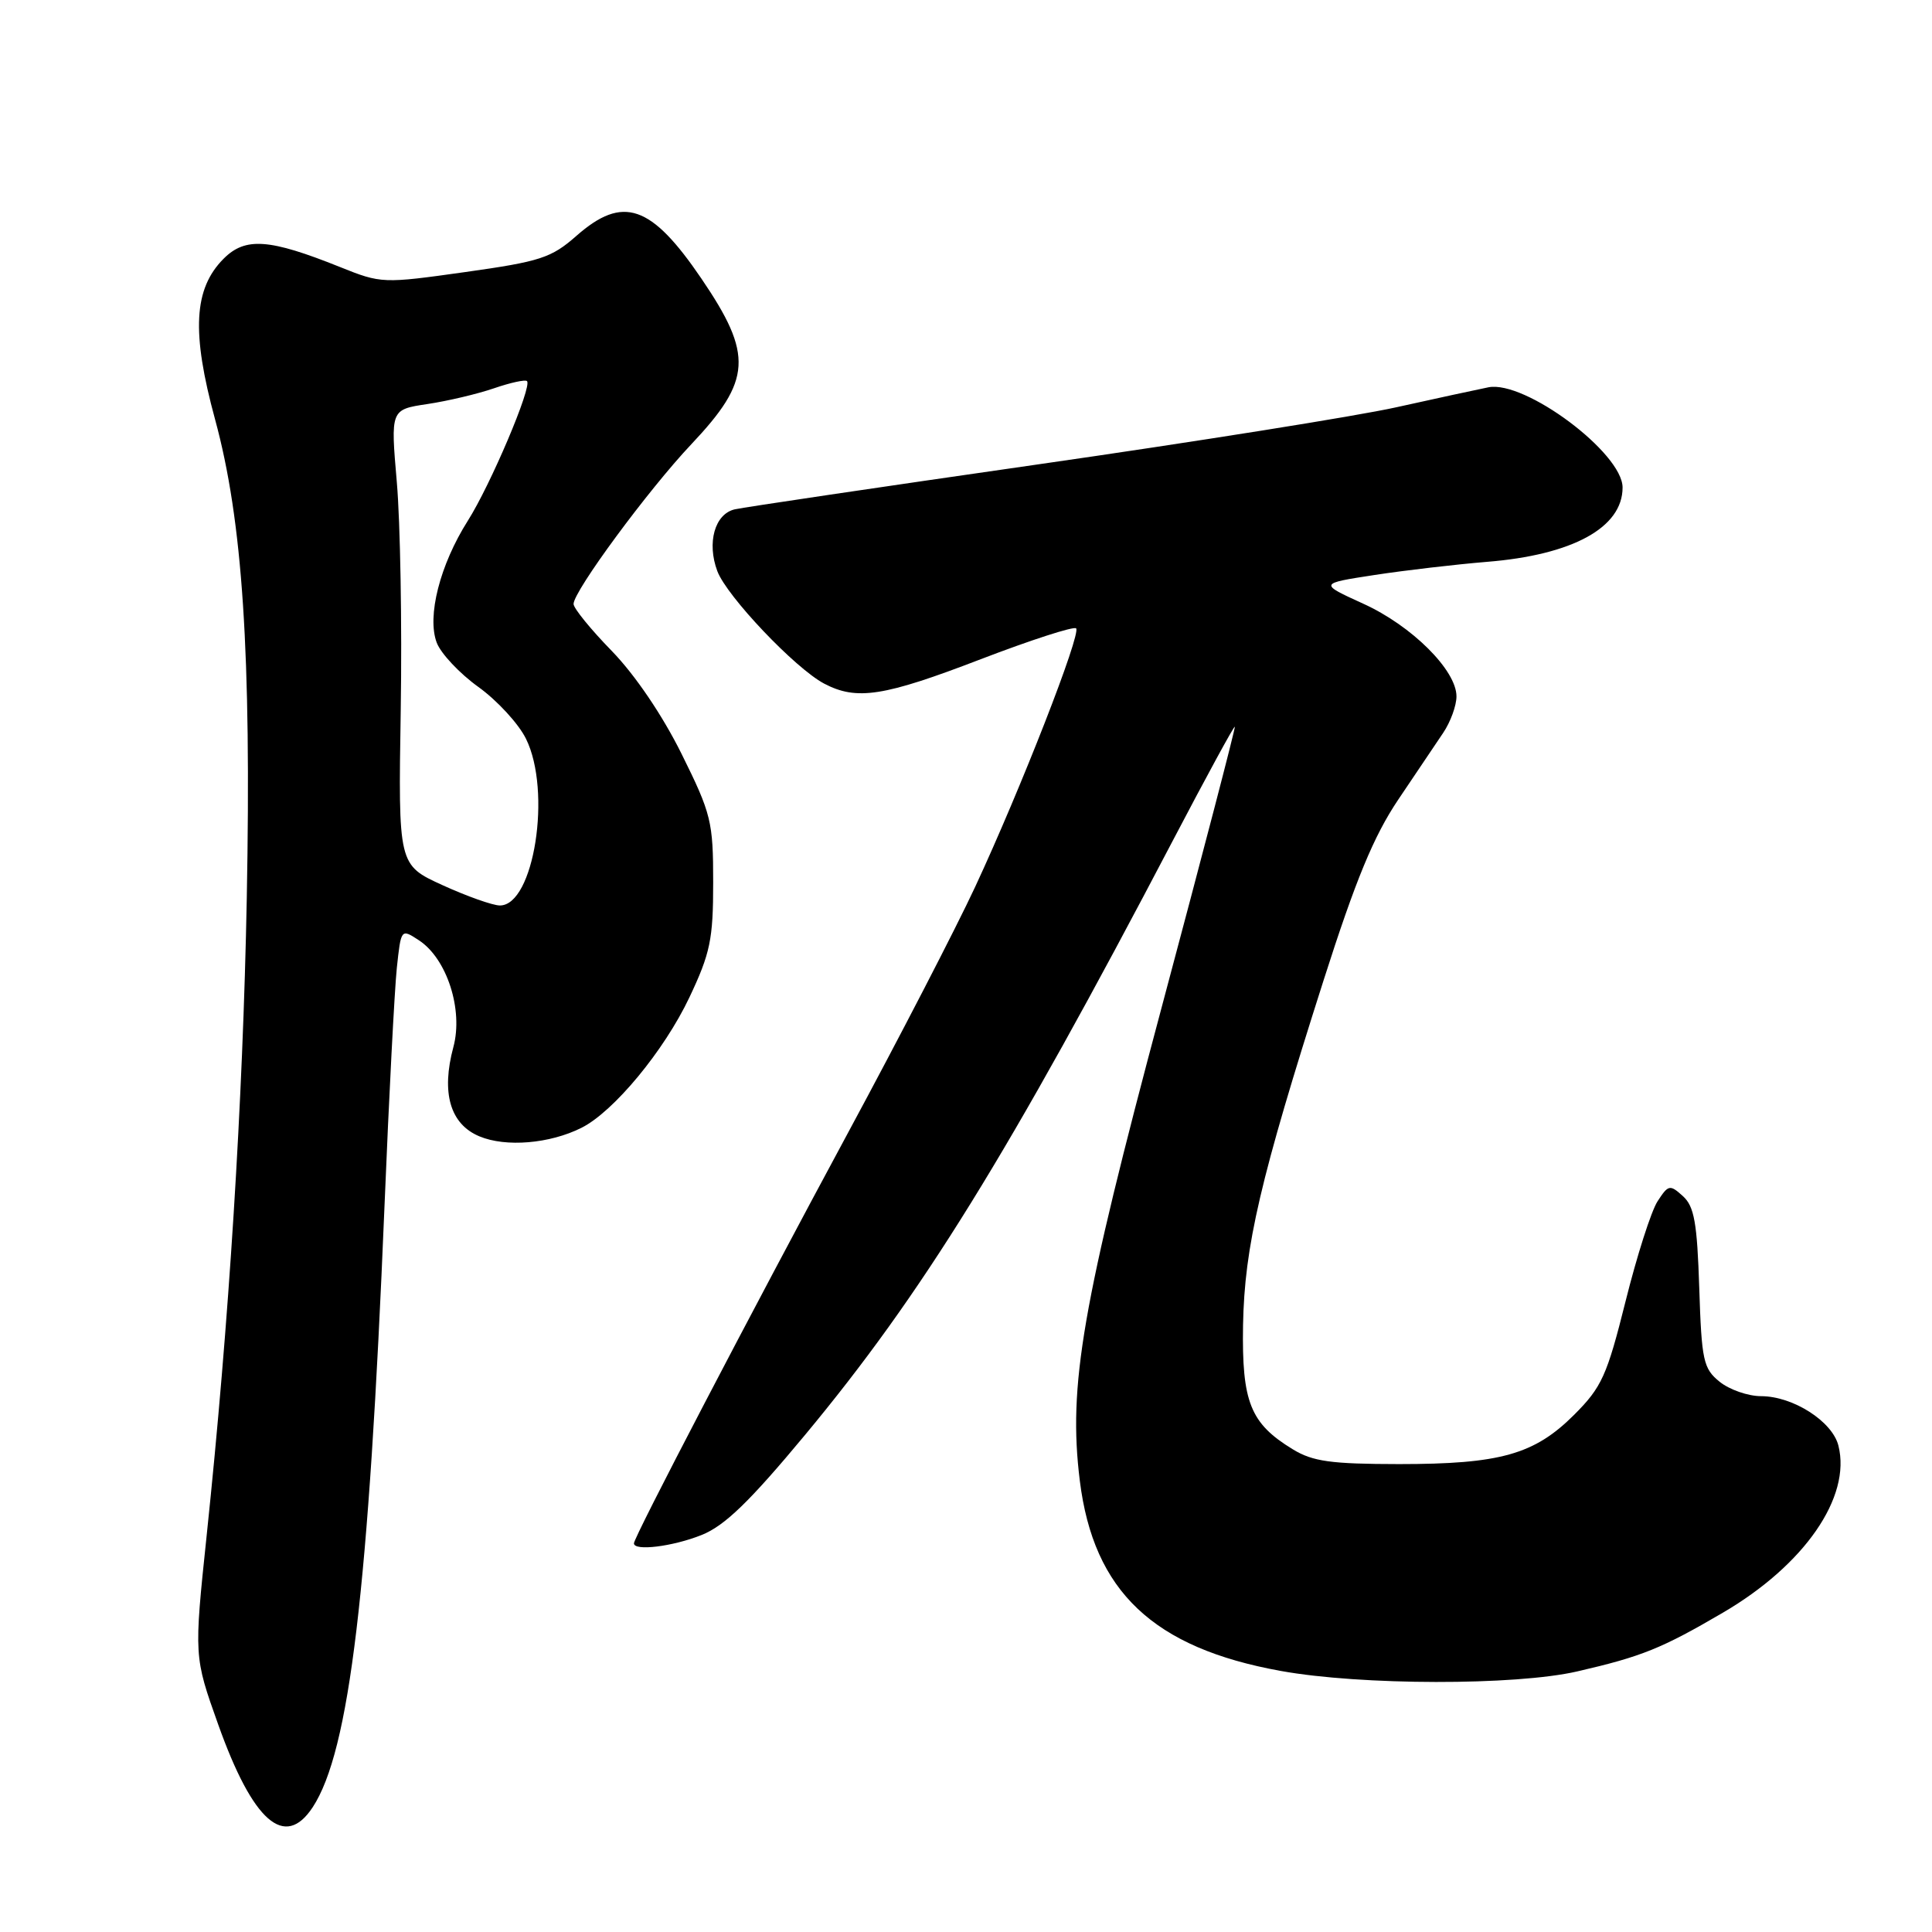 <?xml version="1.0" encoding="UTF-8" standalone="no"?>
<!DOCTYPE svg PUBLIC "-//W3C//DTD SVG 1.1//EN" "http://www.w3.org/Graphics/SVG/1.1/DTD/svg11.dtd" >
<svg xmlns="http://www.w3.org/2000/svg" xmlns:xlink="http://www.w3.org/1999/xlink" version="1.1" viewBox="0 0 256 256">
 <g >
 <path fill="currentColor"
d=" M 41.44 239.46 C 46.31 232.02 48.86 210.68 50.95 159.77 C 51.54 145.32 52.28 131.15 52.58 128.27 C 53.14 123.04 53.14 123.04 55.52 124.60 C 59.22 127.03 61.40 133.79 60.08 138.72 C 58.44 144.80 59.64 148.95 63.52 150.57 C 67.02 152.04 72.85 151.55 77.05 149.44 C 81.33 147.29 87.99 139.23 91.34 132.18 C 94.12 126.30 94.50 124.48 94.50 116.92 C 94.50 108.87 94.25 107.84 90.32 99.91 C 87.78 94.78 84.14 89.42 81.07 86.26 C 78.28 83.40 76.00 80.60 76.00 80.03 C 76.00 78.33 85.91 64.89 91.59 58.88 C 99.61 50.39 99.82 47.04 92.95 36.93 C 86.28 27.11 82.54 25.83 76.38 31.25 C 73.05 34.18 71.60 34.65 61.64 36.05 C 50.75 37.58 50.52 37.58 45.05 35.38 C 35.68 31.62 32.51 31.40 29.64 34.27 C 25.66 38.25 25.35 44.02 28.50 55.58 C 32.15 68.98 33.31 86.59 32.70 119.00 C 32.18 146.18 30.35 175.24 27.38 203.50 C 25.70 219.50 25.70 219.50 28.91 228.50 C 33.51 241.40 37.74 245.10 41.44 239.46 Z  M 209.00 221.47 C 217.55 219.50 220.19 218.43 228.29 213.69 C 239.09 207.38 245.32 198.38 243.60 191.56 C 242.80 188.34 237.59 185.01 233.36 185.00 C 231.63 185.00 229.16 184.14 227.86 183.09 C 225.70 181.34 225.47 180.30 225.16 170.66 C 224.88 162.02 224.50 159.85 222.99 158.49 C 221.27 156.93 221.06 156.98 219.64 159.17 C 218.80 160.45 216.89 166.43 215.39 172.45 C 212.93 182.29 212.24 183.81 208.58 187.47 C 203.31 192.73 198.79 194.00 185.38 194.00 C 176.36 193.99 173.95 193.66 171.30 192.04 C 165.67 188.61 164.54 185.79 164.71 175.59 C 164.90 165.15 166.99 156.18 175.38 129.90 C 179.65 116.53 182.03 110.79 185.25 105.99 C 187.59 102.52 190.29 98.51 191.24 97.09 C 192.20 95.66 192.99 93.50 192.99 92.28 C 193.00 88.82 187.07 82.91 180.63 79.99 C 174.77 77.32 174.77 77.32 182.13 76.19 C 186.18 75.57 192.88 74.79 197.00 74.45 C 208.38 73.54 215.00 69.91 215.00 64.60 C 215.00 60.02 202.06 50.36 197.22 51.32 C 195.73 51.62 190.22 52.81 185.00 53.97 C 179.78 55.13 158.40 58.54 137.50 61.54 C 116.60 64.54 98.54 67.22 97.36 67.49 C 94.71 68.10 93.64 71.91 95.05 75.68 C 96.31 79.02 105.36 88.55 109.20 90.58 C 113.52 92.85 117.10 92.29 129.95 87.35 C 136.60 84.80 142.29 82.96 142.59 83.26 C 143.29 83.96 135.27 104.50 129.22 117.50 C 126.66 123.00 119.10 137.62 112.42 150.00 C 99.48 174.00 84.00 203.67 84.00 204.50 C 84.00 205.56 89.14 204.93 92.98 203.39 C 96.03 202.17 99.33 198.97 106.67 190.14 C 122.14 171.52 133.59 153.02 155.46 111.28 C 159.84 102.92 163.51 96.18 163.62 96.29 C 163.73 96.41 159.36 113.15 153.92 133.50 C 143.35 173.02 141.52 183.60 143.08 196.20 C 144.90 210.87 152.81 218.36 169.72 221.41 C 180.33 223.33 200.81 223.36 209.00 221.47 Z  M 58.64 117.29 C 52.77 114.61 52.77 114.61 53.10 94.05 C 53.28 82.75 53.04 69.17 52.58 63.88 C 51.75 54.27 51.75 54.27 56.62 53.54 C 59.31 53.14 63.28 52.20 65.46 51.45 C 67.64 50.70 69.61 50.27 69.83 50.50 C 70.54 51.20 65.00 64.25 61.99 69.00 C 58.29 74.84 56.55 81.68 57.87 85.16 C 58.42 86.60 60.90 89.24 63.38 91.02 C 65.87 92.81 68.71 95.89 69.69 97.88 C 73.14 104.82 70.75 120.03 66.22 119.98 C 65.28 119.97 61.86 118.76 58.64 117.29 Z "/>
</g>
</svg>